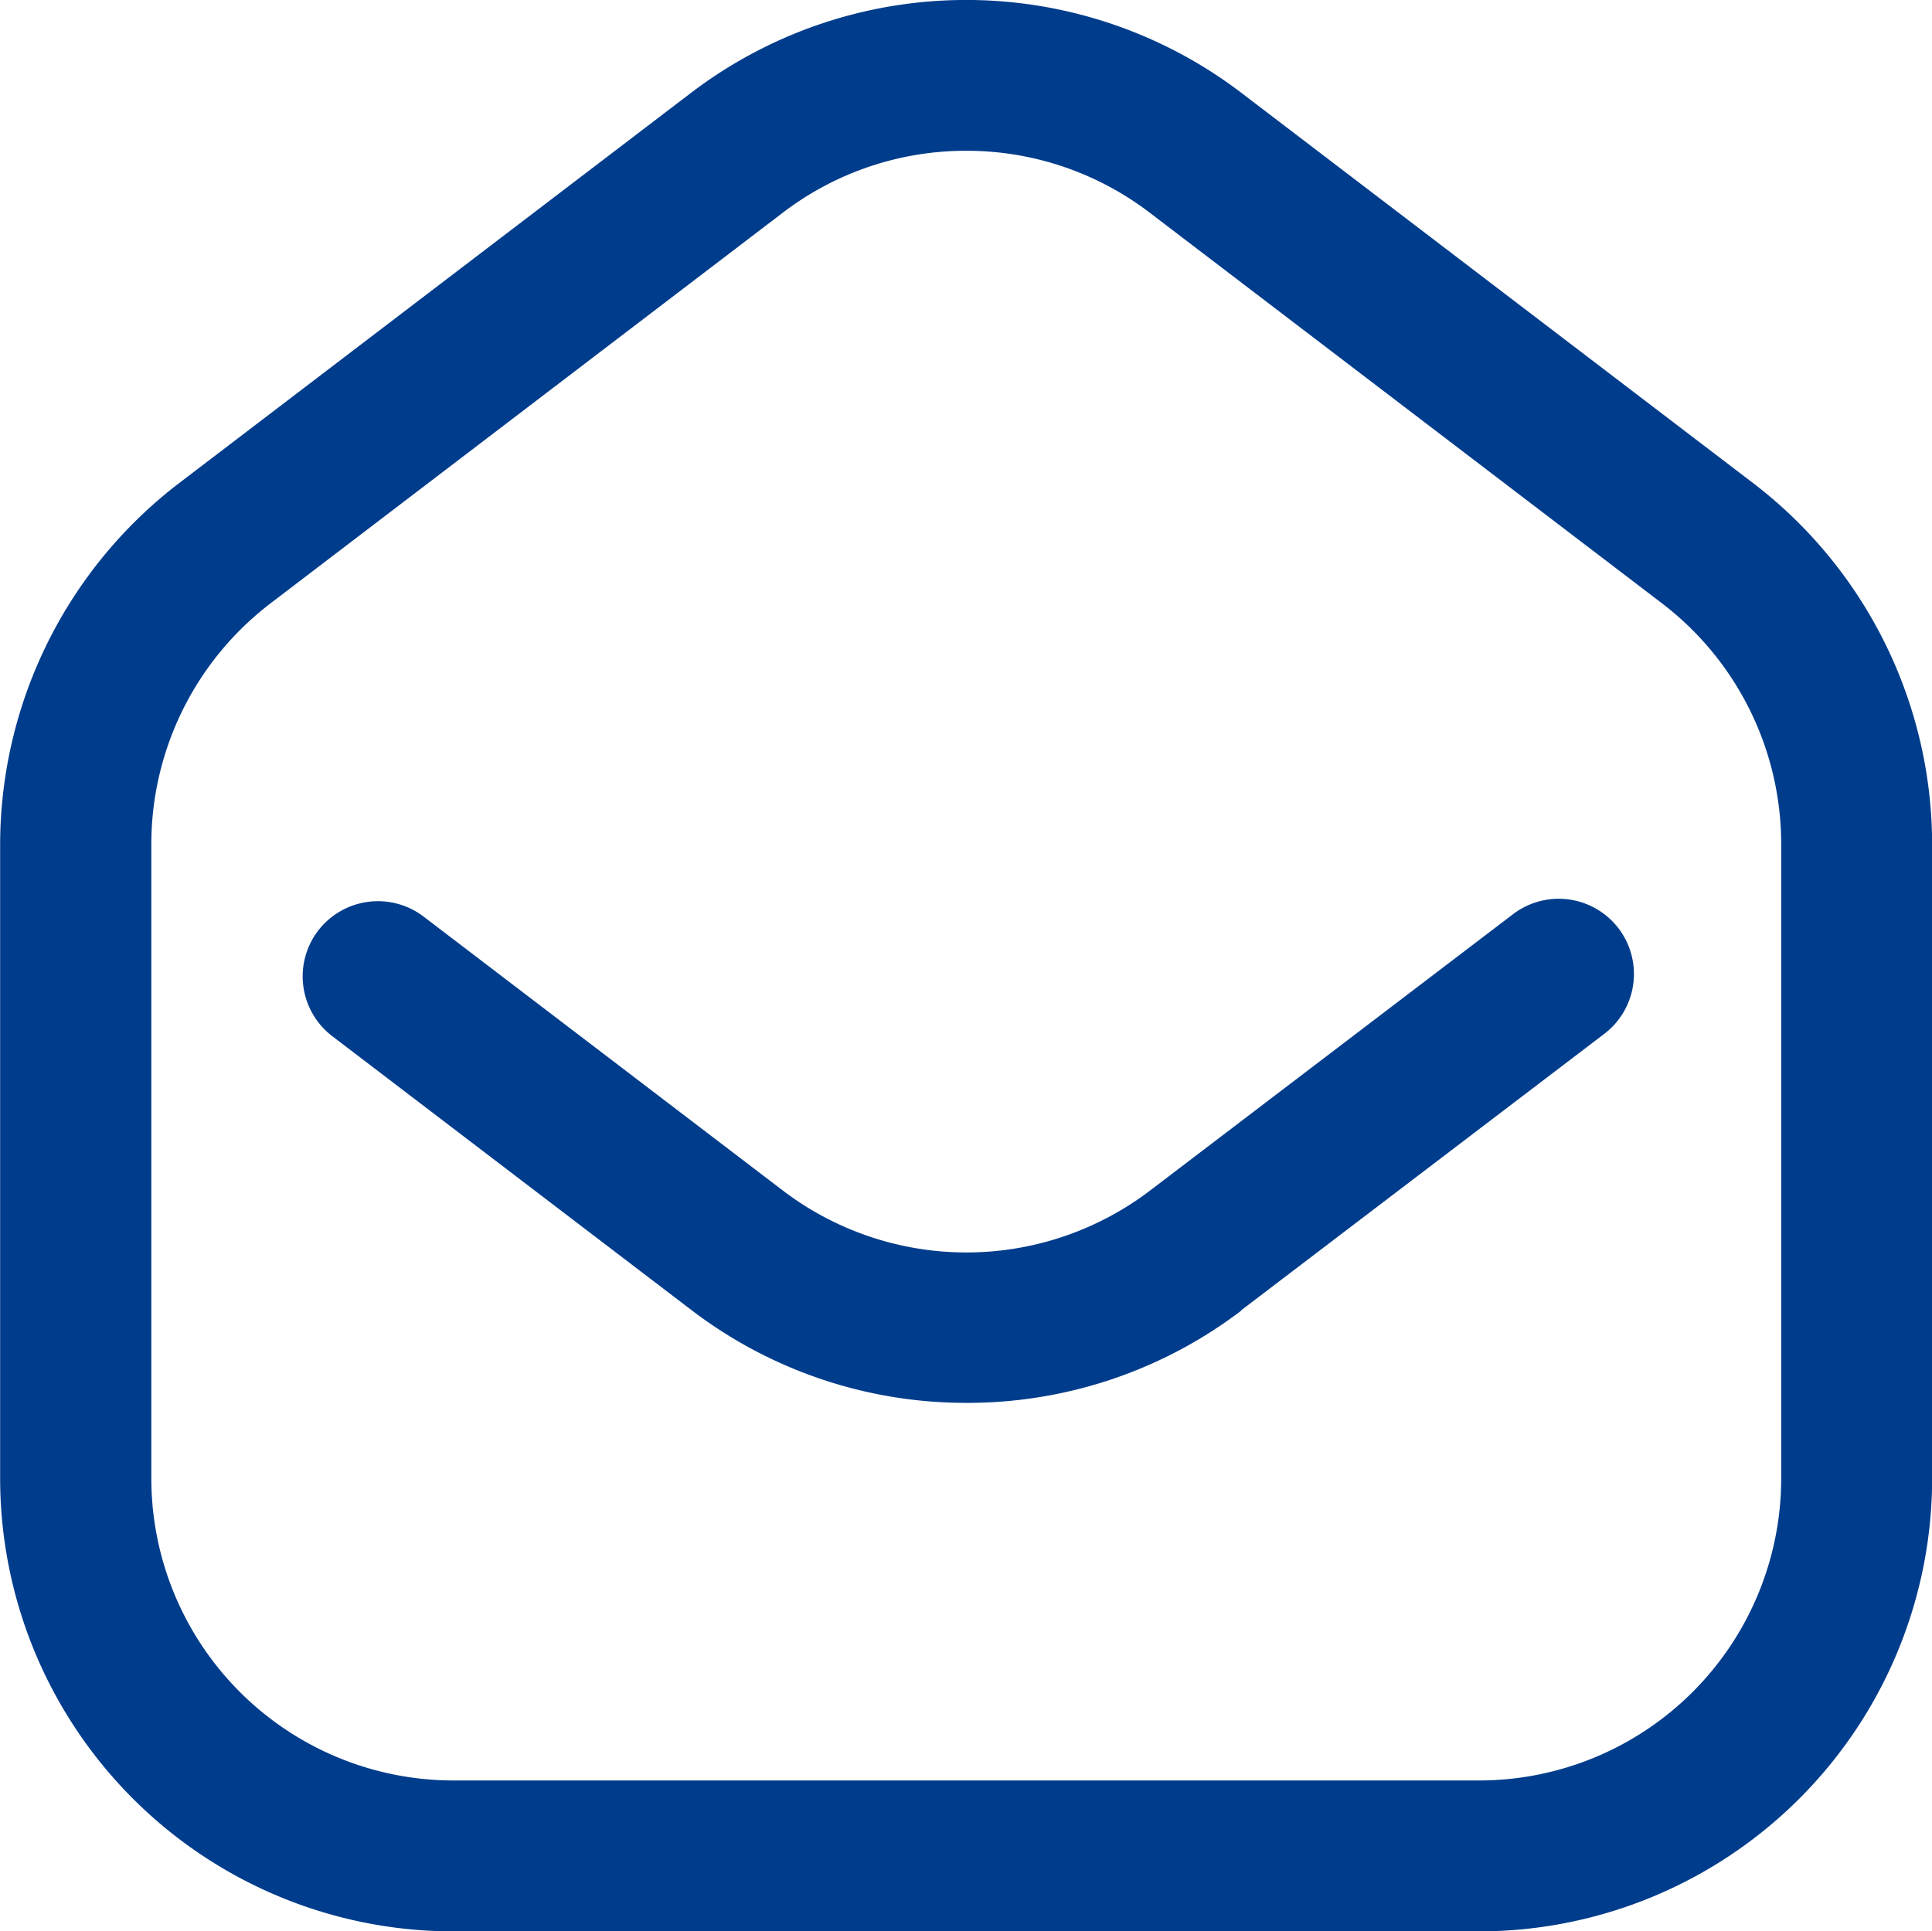 <svg xmlns="http://www.w3.org/2000/svg" width="14.657" height="14.654"><path data-name="Контур 103" d="M11.223 14.654H3.437a3.439 3.439 0 01-3.436-3.435V6.402A3.458 3.458 0 011.353 3.67L5.247.701a3.444 3.444 0 014.166 0l3.893 2.969a3.455 3.455 0 011.352 2.732v4.817a3.439 3.439 0 01-3.435 3.435zM7.33 1.144a2.287 2.287 0 00-1.389.468L2.048 4.581a2.3 2.3 0 00-.9 1.821v4.817a2.293 2.293 0 002.29 2.29h7.785a2.293 2.293 0 002.29-2.29V6.402a2.3 2.3 0 00-.9-1.821L8.72 1.612a2.287 2.287 0 00-1.389-.468zm2.083 8.8l2.758-2.1a.571.571 0 00.108-.8.571.571 0 00-.8-.108l-2.758 2.1a2.3 2.3 0 01-2.778 0l-2.73-2.082a.572.572 0 00-.8.108.571.571 0 00.108.8l2.73 2.082a3.428 3.428 0 002.083.7 3.428 3.428 0 002.083-.7z" fill="#003C8C"/></svg>